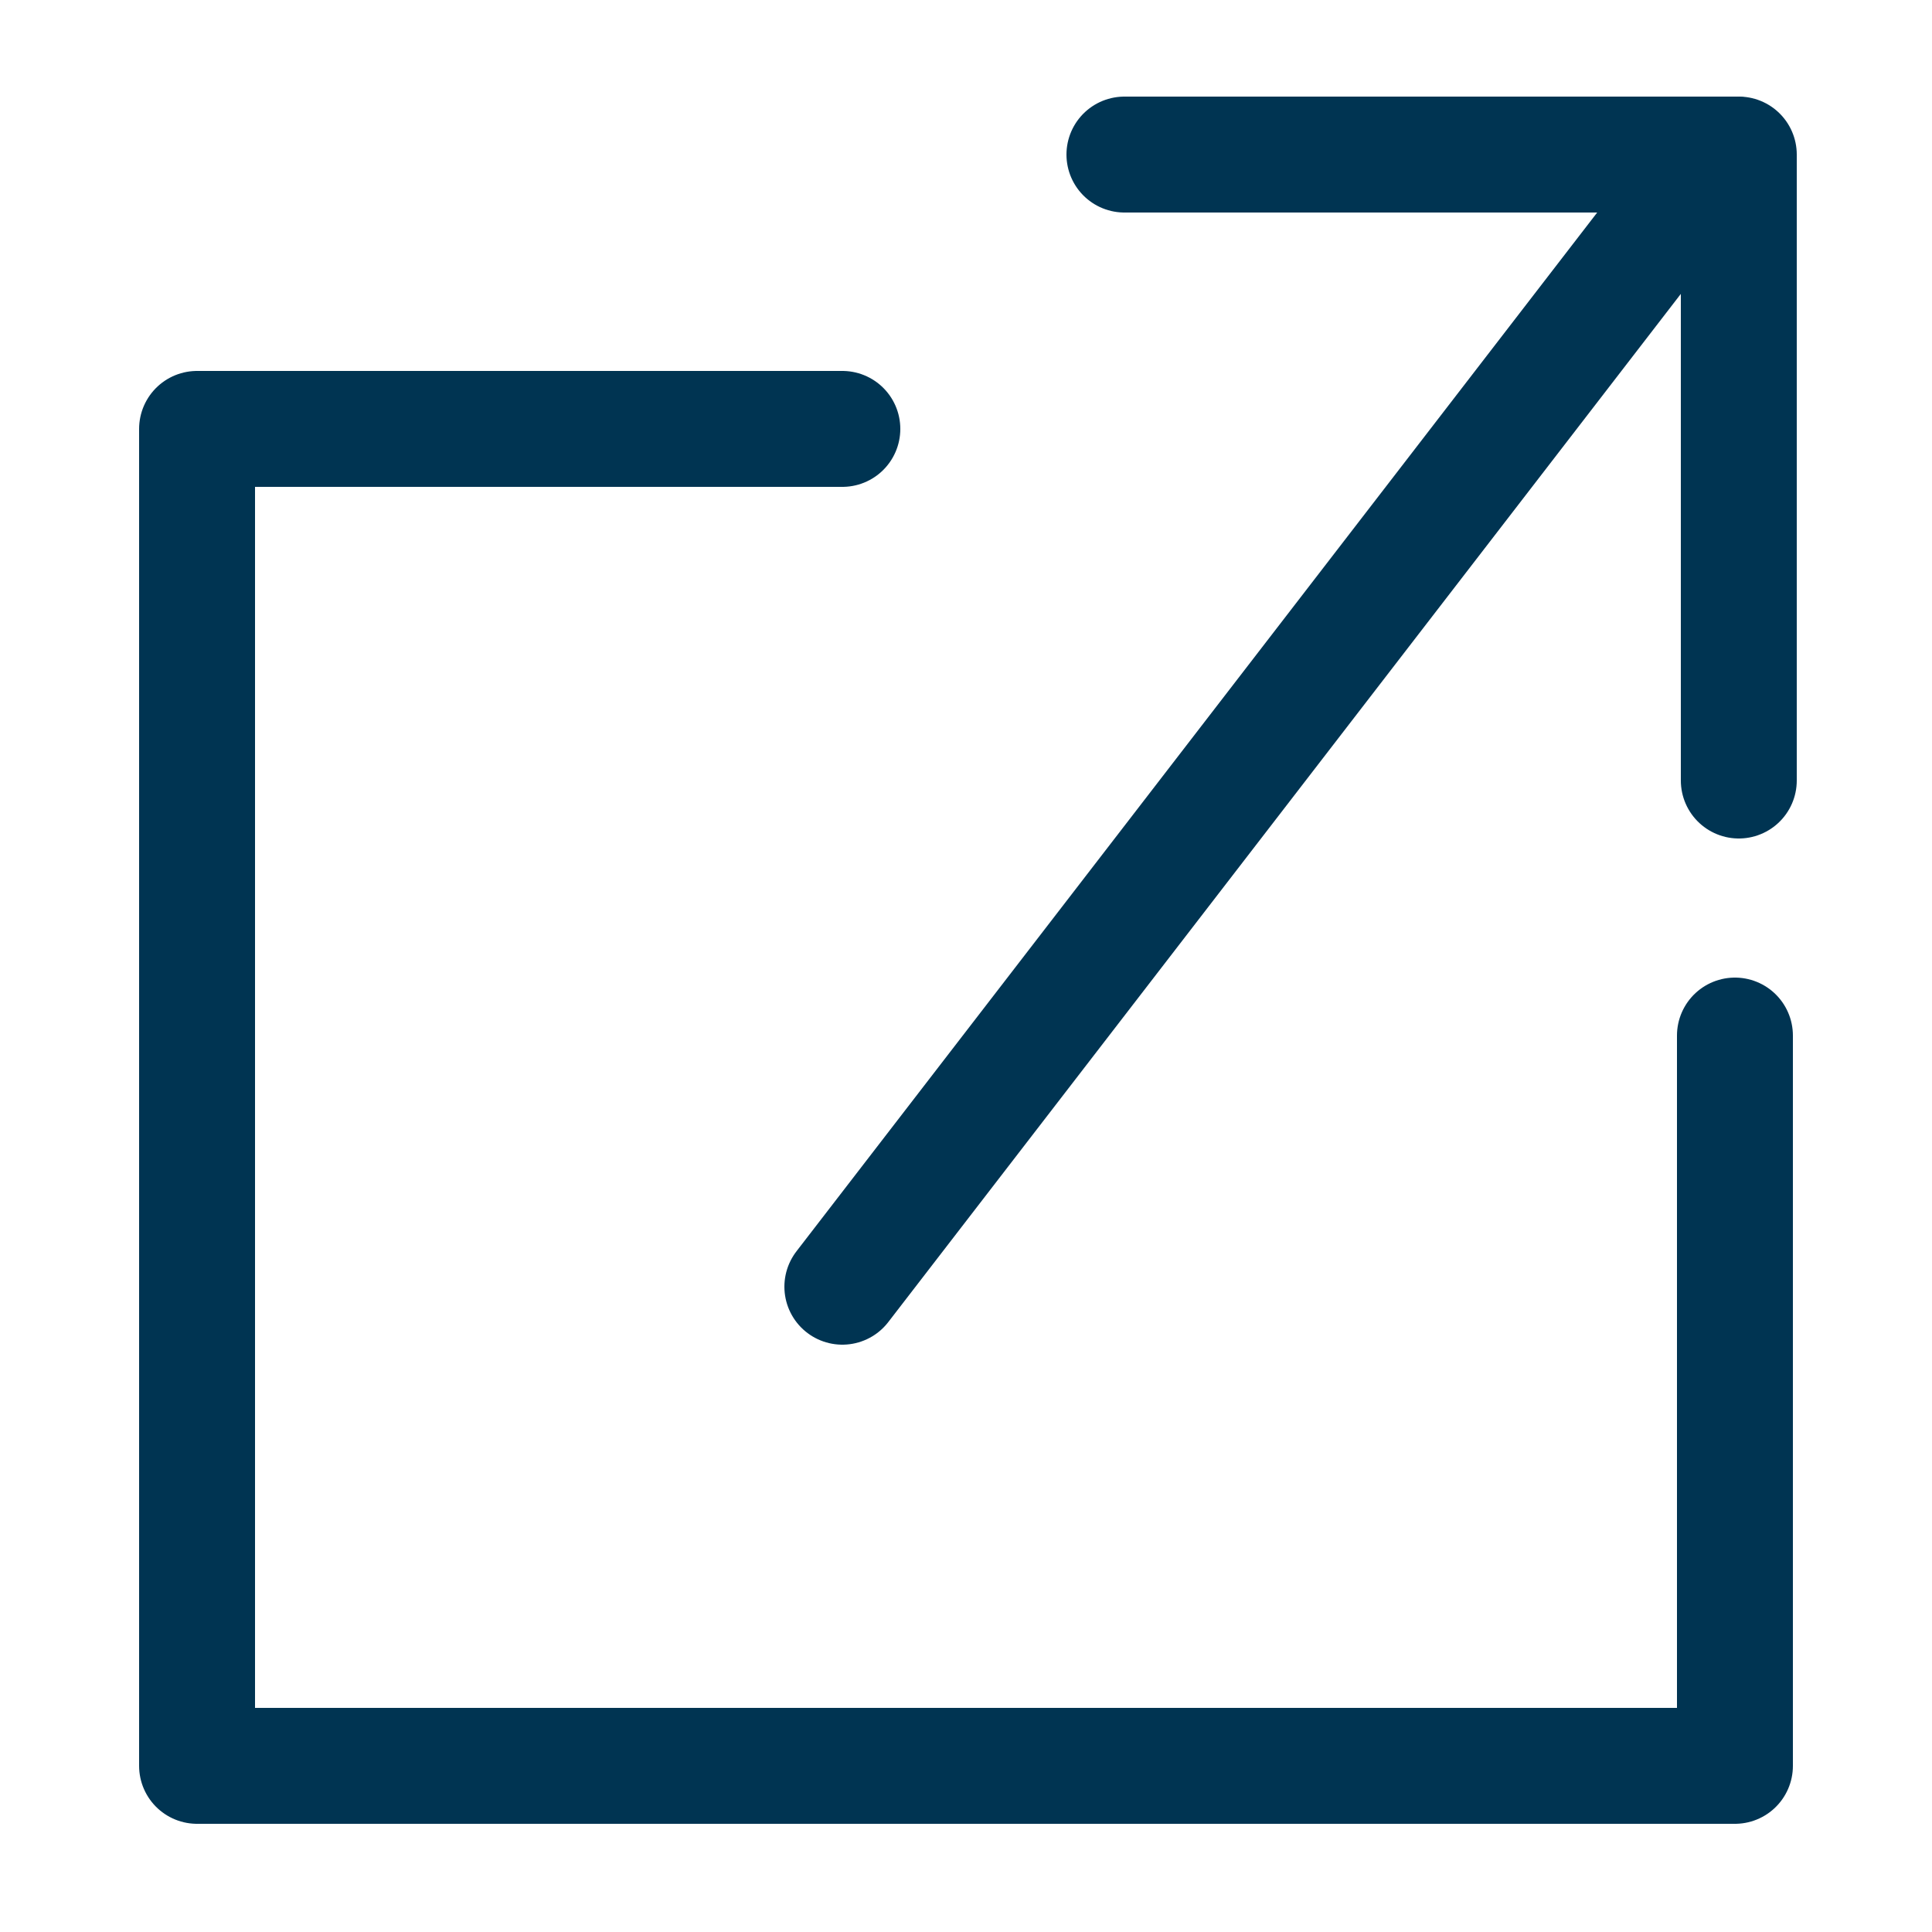<?xml version="1.0" encoding="UTF-8" standalone="no"?><!-- Generator: Gravit.io --><svg xmlns="http://www.w3.org/2000/svg" xmlns:xlink="http://www.w3.org/1999/xlink" style="isolation:isolate" viewBox="0 0 500 500" width="500pt" height="500pt"><defs><clipPath id="_clipPath_qoPDmIpaPUvRcC8unD8T1569dyEaLSaj"><rect width="500" height="500"/></clipPath></defs><g clip-path="url(#_clipPath_qoPDmIpaPUvRcC8unD8T1569dyEaLSaj)"><path d=" M 218 111 L 51 111 L 51 457 L 449 457 L 449 268" fill="none" vector-effect="non-scaling-stroke" stroke-width="30" stroke="rgb(0,52,82)" stroke-linejoin="round" stroke-linecap="round" stroke-miterlimit="3"/><line x1="218" y1="333" x2="440" y2="45" vector-effect="non-scaling-stroke" stroke-width="30" stroke="rgb(0,52,82)" stroke-linejoin="round" stroke-linecap="round" stroke-miterlimit="3"/><line x1="450" y1="202" x2="450" y2="40" vector-effect="non-scaling-stroke" stroke-width="30" stroke="rgb(0,52,82)" stroke-linejoin="round" stroke-linecap="round" stroke-miterlimit="3"/><line x1="449" y1="40" x2="291" y2="40" vector-effect="non-scaling-stroke" stroke-width="30" stroke="rgb(0,52,82)" stroke-linejoin="round" stroke-linecap="round" stroke-miterlimit="3"/></g></svg>